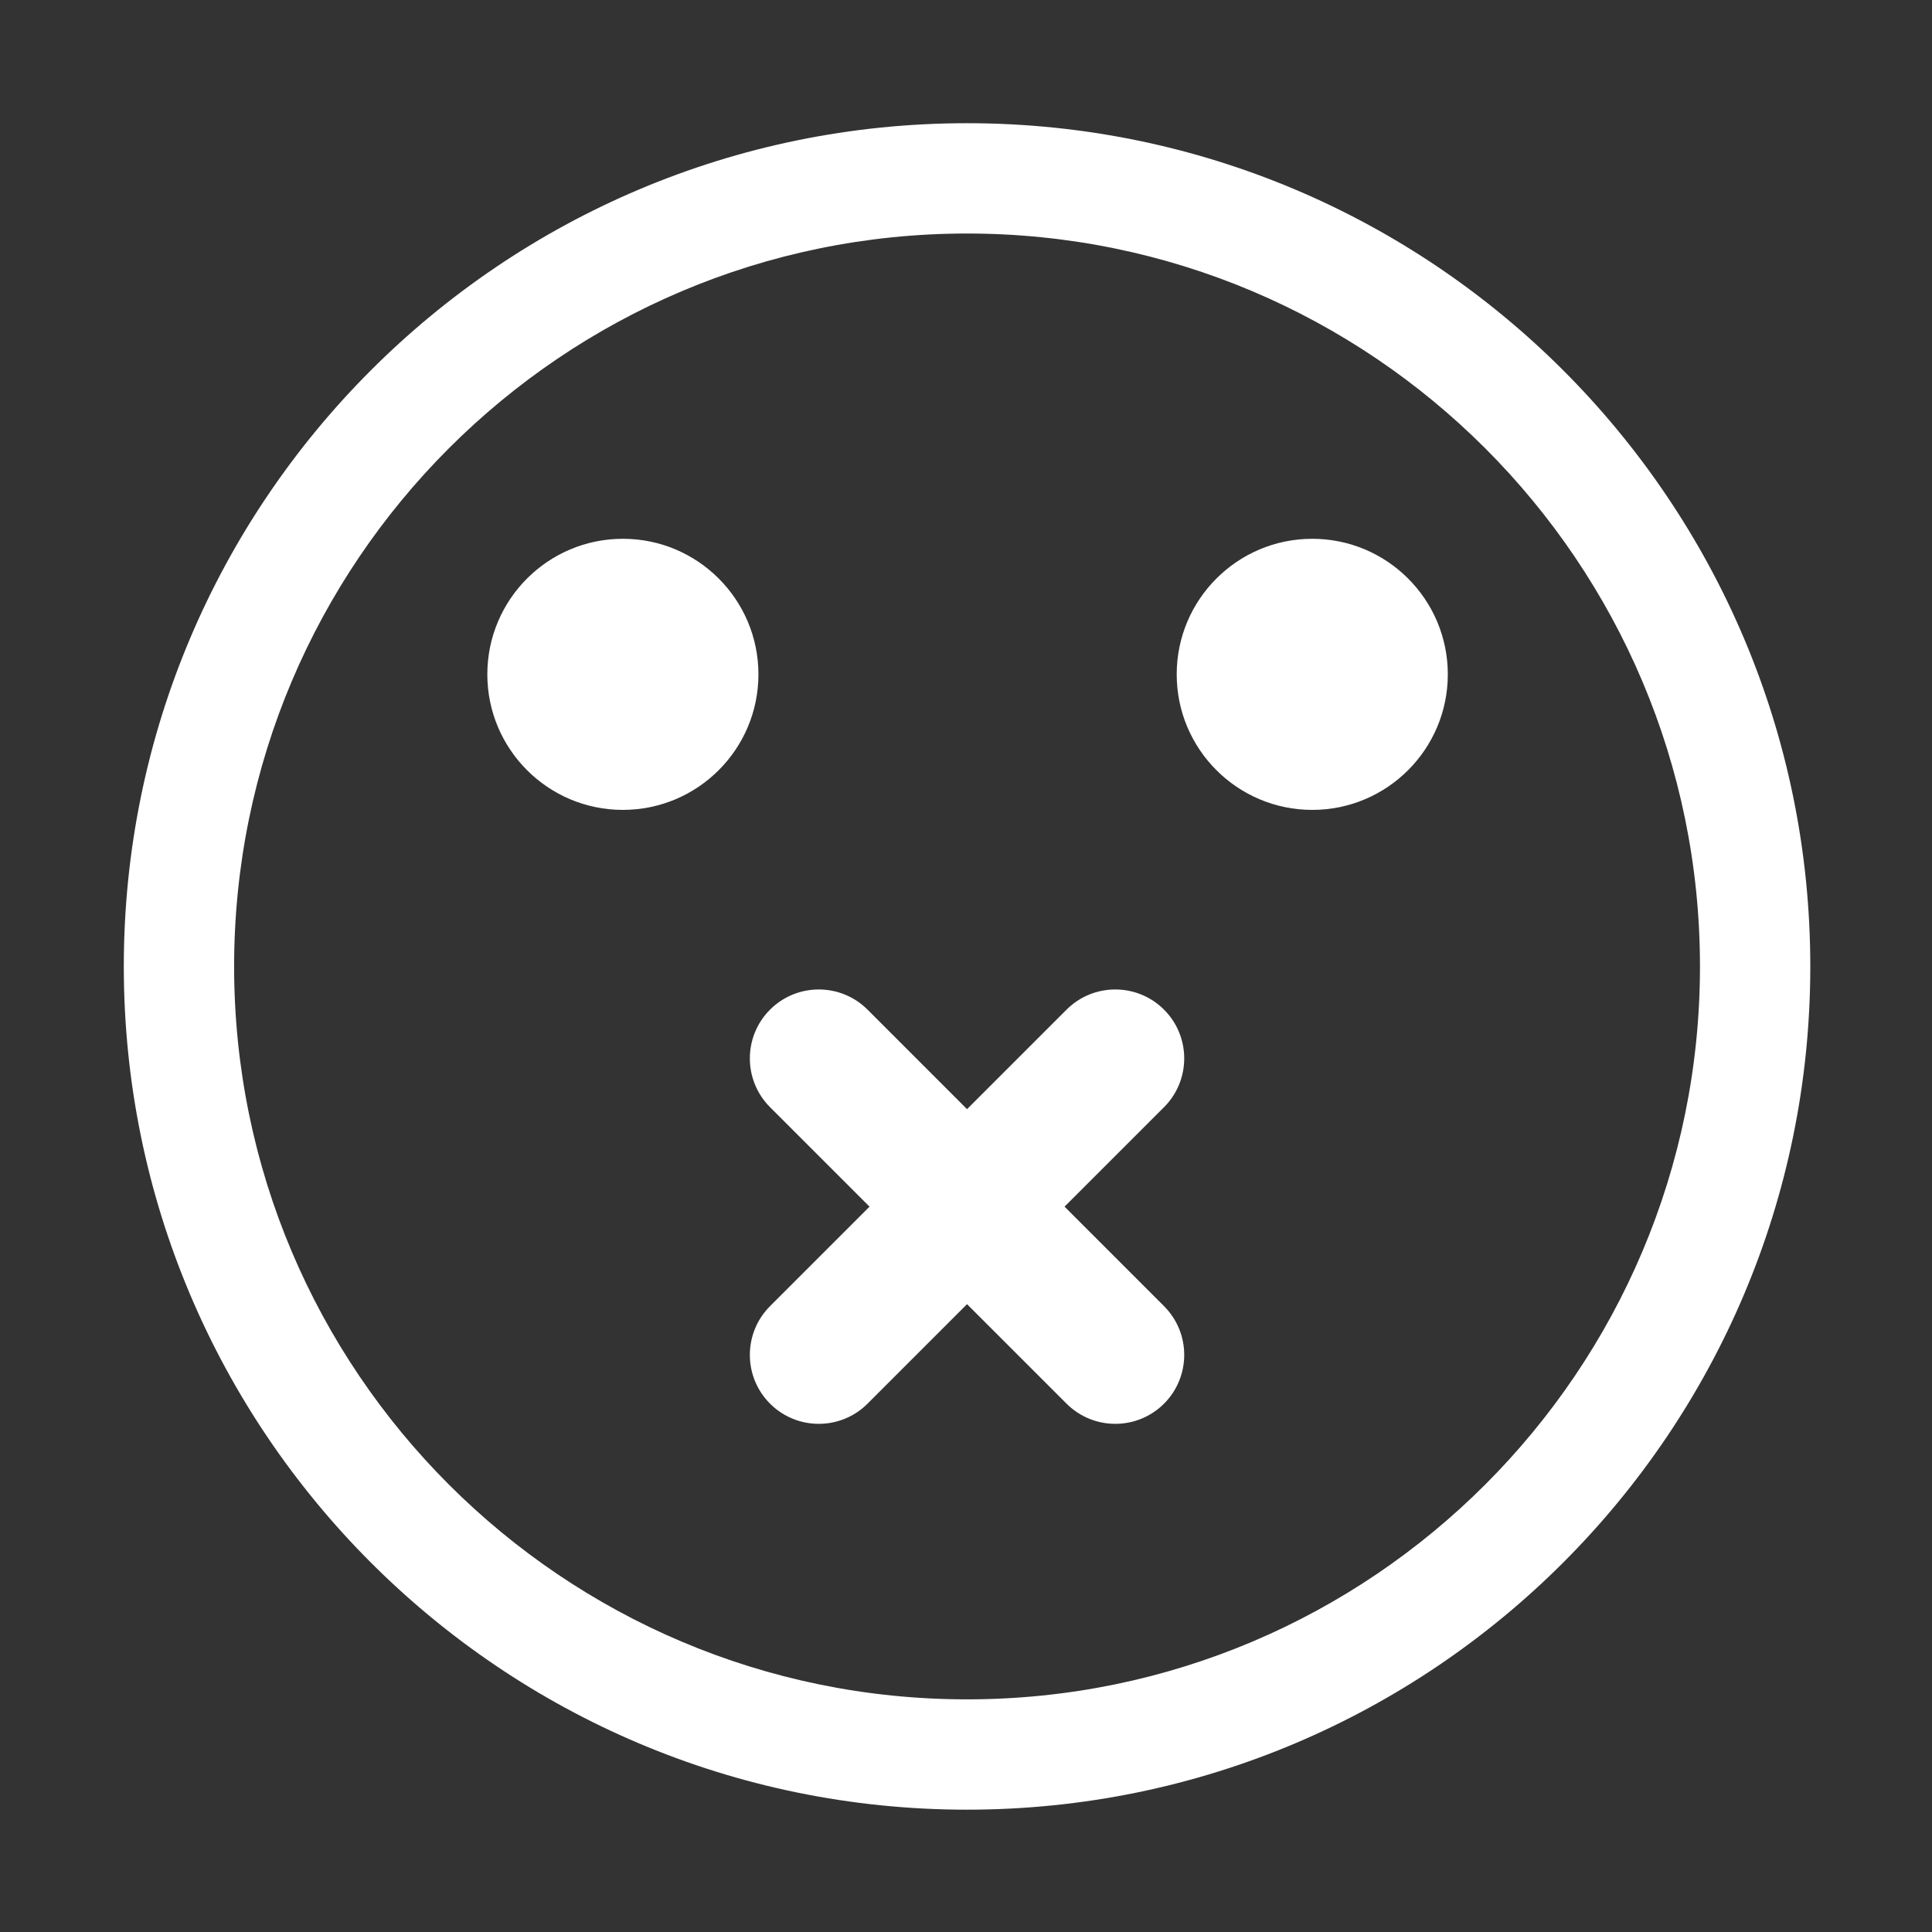 <?xml version="1.0" encoding="UTF-8" standalone="no"?>
<!DOCTYPE svg PUBLIC "-//W3C//DTD SVG 1.1//EN" "http://www.w3.org/Graphics/SVG/1.1/DTD/svg11.dtd">
<svg width="100%" height="100%" viewBox="0 0 512 512" version="1.1" xmlns="http://www.w3.org/2000/svg" xmlns:xlink="http://www.w3.org/1999/xlink" xml:space="preserve" xmlns:serif="http://www.serif.com/" style="fill-rule:evenodd;clip-rule:evenodd;stroke-linejoin:round;stroke-miterlimit:2;">
    <rect x="0" y="0" width="512" height="512" fill="#333333" stroke="none"/>
    <g id="Mute---Outline" serif:id="Mute - Outline" transform="matrix(6.137,0,0,6.137,-3890.14,-1464.68)">
        <path d="M675.642,243.984C695.739,243.984 712.056,260.3 712.056,280.397C712.056,300.494 695.739,316.81 675.642,316.81C655.545,316.81 639.229,300.494 639.229,280.397C639.229,260.3 655.545,243.984 675.642,243.984ZM675.642,248.748C693.11,248.748 707.292,262.929 707.292,280.397C707.292,297.865 693.11,312.046 675.642,312.046C658.175,312.046 643.993,297.865 643.993,280.397C643.993,262.929 658.175,248.748 675.642,248.748ZM675.642,286.56L679.939,282.263C681.101,281.101 682.987,281.101 684.149,282.263C685.311,283.425 685.311,285.312 684.149,286.474L679.853,290.77L684.149,295.067C685.311,296.229 685.311,298.115 684.149,299.277C682.987,300.439 681.101,300.439 679.939,299.277L675.642,294.981L671.346,299.277C670.184,300.439 668.297,300.439 667.135,299.277C665.973,298.115 665.973,296.229 667.135,295.067L671.432,290.77L667.135,286.474C665.973,285.312 665.973,283.425 667.135,282.263C668.297,281.101 670.184,281.101 671.346,282.263L675.642,286.56ZM660.78,261.93C664.011,261.93 666.634,264.553 666.634,267.784C666.634,271.015 664.011,273.637 660.78,273.637C657.55,273.637 654.927,271.015 654.927,267.784C654.927,264.553 657.55,261.93 660.78,261.93ZM690.55,261.93C693.781,261.93 696.403,264.553 696.403,267.784C696.403,271.015 693.781,273.637 690.55,273.637C687.319,273.637 684.696,271.015 684.696,267.784C684.696,264.553 687.319,261.93 690.55,261.93Z" style="fill:white;"/>
    </g>
</svg>
